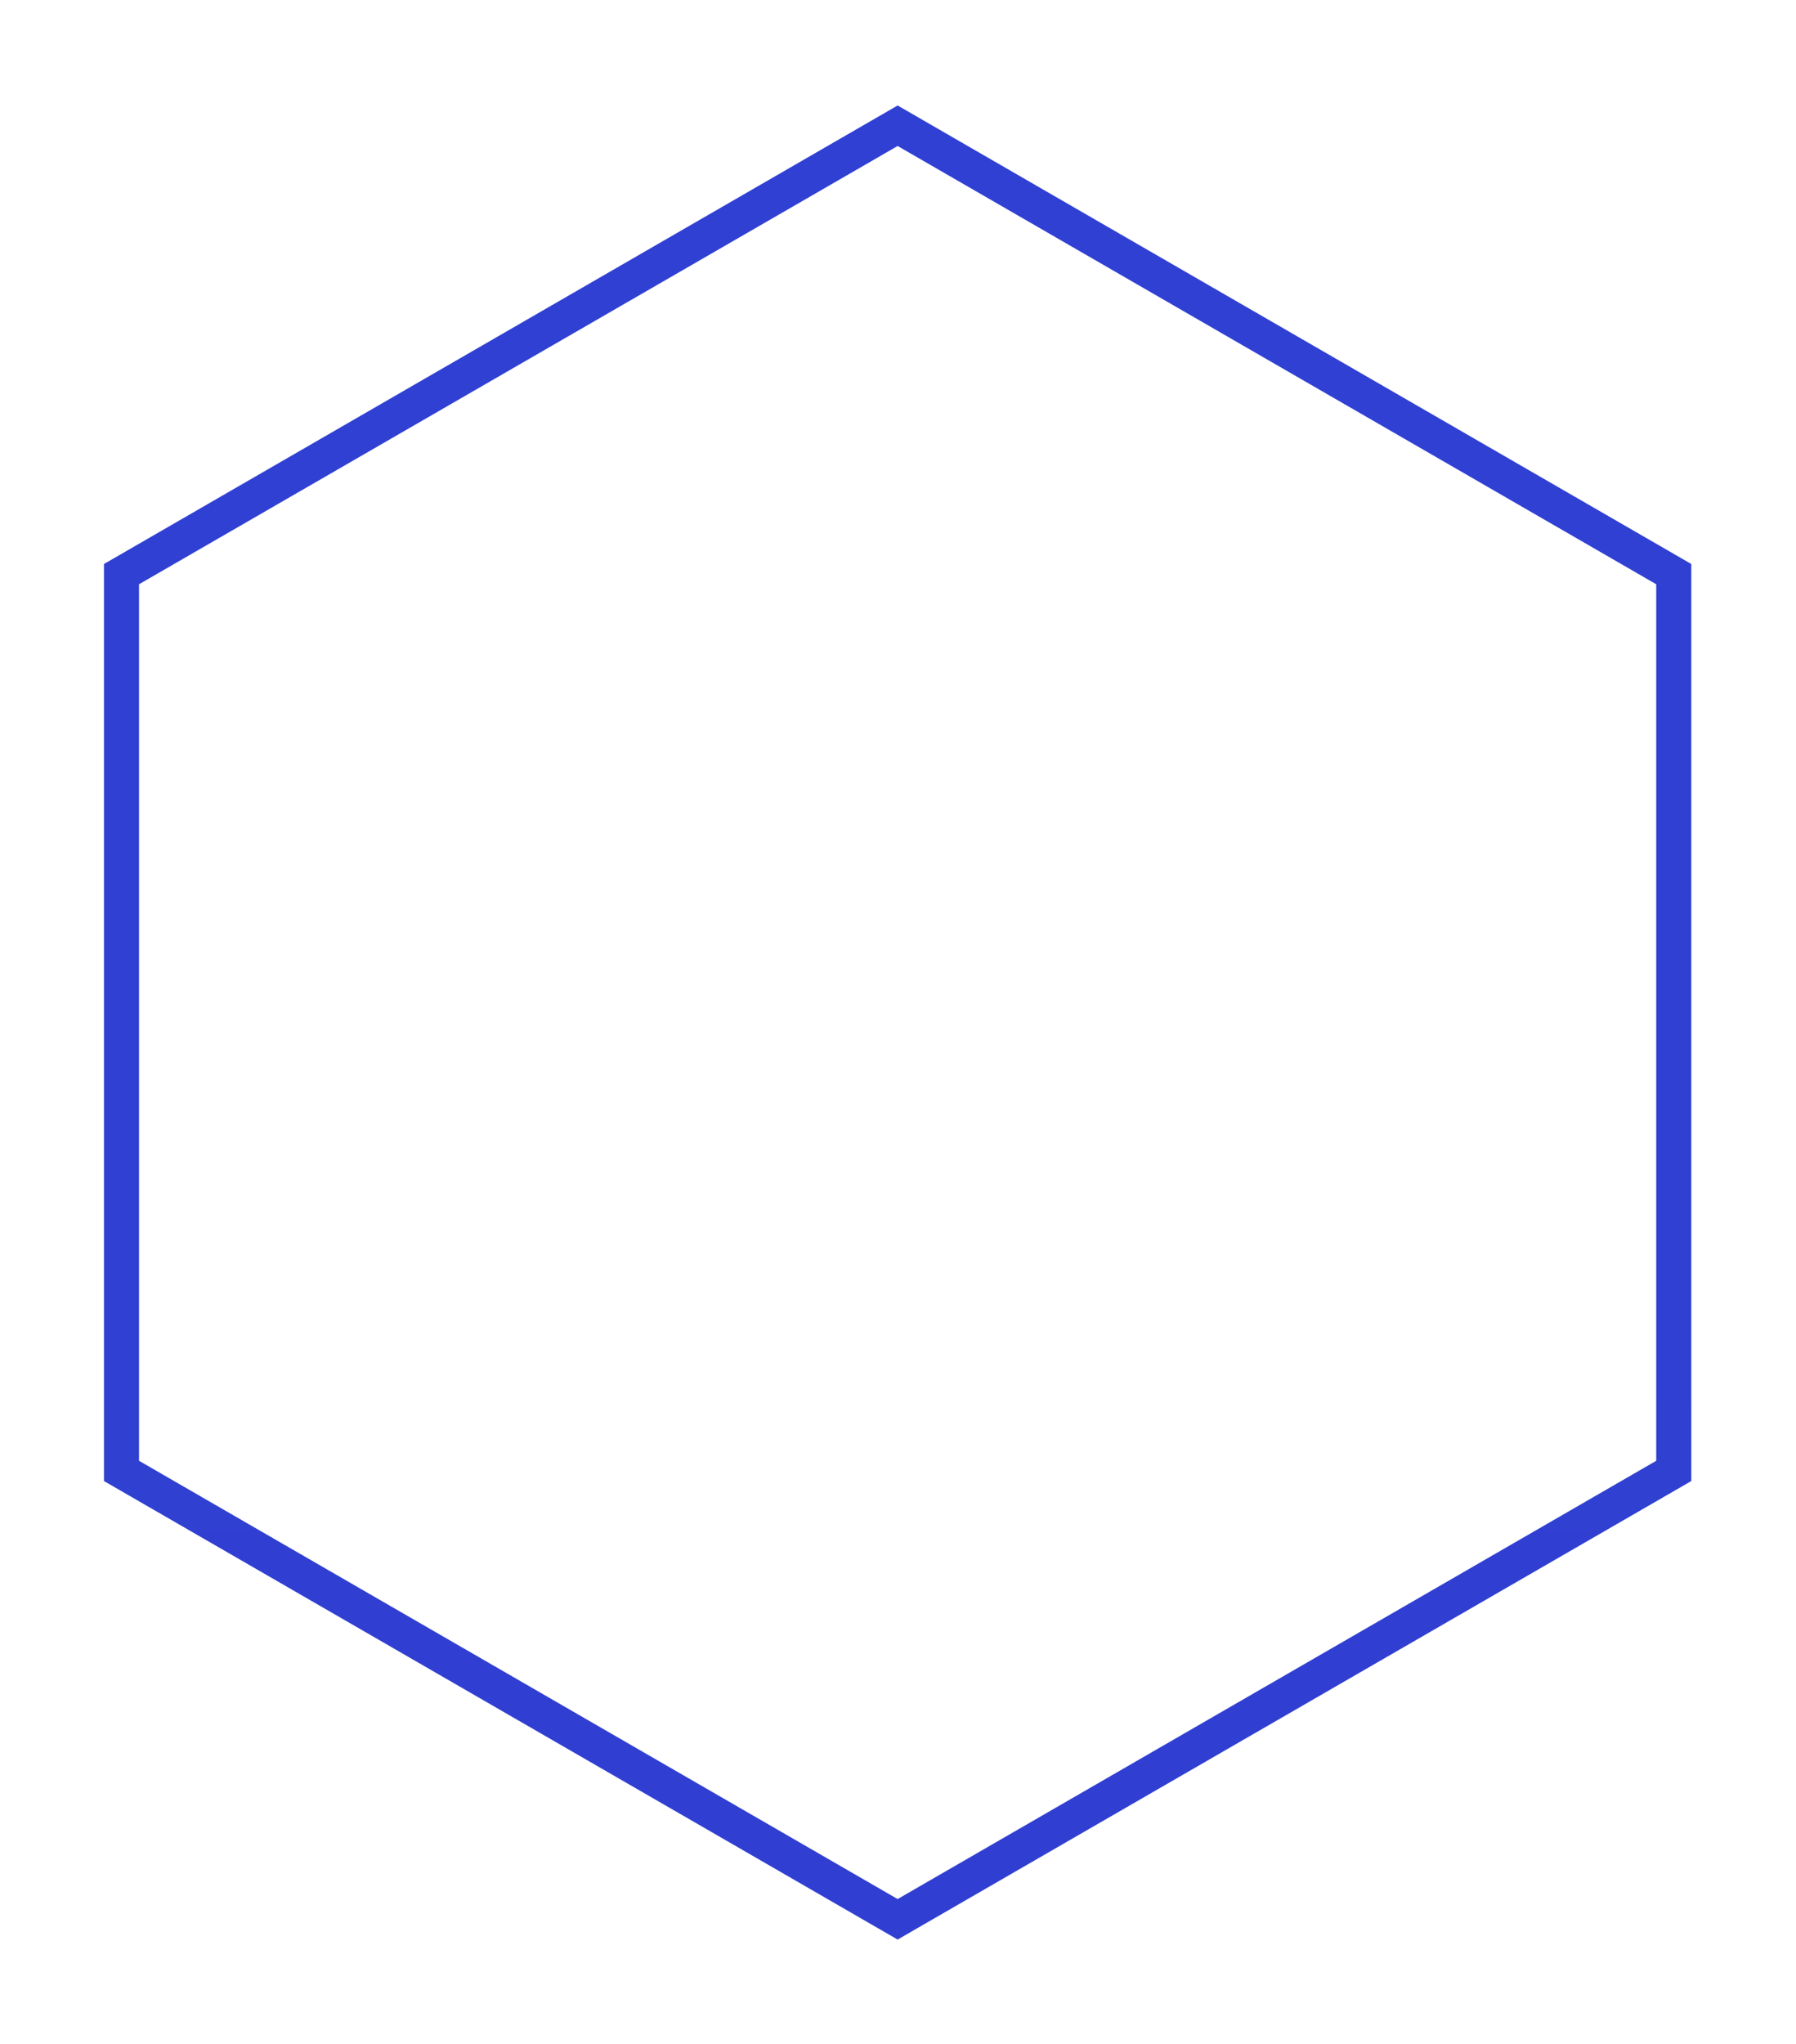 <svg width="589" height="670" viewBox="0 0 589 670" fill="none" xmlns="http://www.w3.org/2000/svg">
    <g filter="url(#filter0_f_1_100)">
        <path
            d="M294.38 41.22L548.912 188.207V482.183L294.38 629.17L39.847 482.183V188.207L294.38 41.22Z"
            stroke="url(#paint0_linear_1_100)" stroke-width="11.5" />
    </g>
    <g opacity="0.25" filter="url(#filter1_f_1_100)">
        <path
            d="M307.489 41.22L562.021 188.207V482.183L307.489 629.17L52.956 482.183V188.207L307.489 41.22Z"
            stroke="url(#paint1_linear_1_100)" stroke-width="11.5" />
    </g>
    <g opacity="0.25" filter="url(#filter2_f_1_100)">
        <path
            d="M281.271 41.22L535.803 188.207V482.183L281.271 629.17L26.739 482.183V188.207L281.271 41.22Z"
            stroke="url(#paint2_linear_1_100)" stroke-width="11.5" />
    </g>
    <path
        d="M294.38 41.22L548.912 188.207V482.183L294.38 629.17L39.847 482.183V188.207L294.38 41.22Z"
        stroke="url(#paint3_linear_1_100)" stroke-width="11.5" />
    <defs>
        <!-- <filter id="filter0_f_1_100" x="0.0975494" y="0.579834" width="588.564" height="669.23"
            filterUnits="userSpaceOnUse" color-interpolation-filters="sRGB">
            <feFlood flood-opacity="0" result="BackgroundImageFix" />
            <feBlend mode="normal" in="SourceGraphic" in2="BackgroundImageFix" result="shape" />
            <feGaussianBlur stdDeviation="17" result="effect1_foregroundBlur_1_100" />
        </filter>
        <filter id="filter1_f_1_100" x="27.2065" y="14.5798" width="560.564" height="641.23"
            filterUnits="userSpaceOnUse" color-interpolation-filters="sRGB">
            <feFlood flood-opacity="0" result="BackgroundImageFix" />
            <feBlend mode="normal" in="SourceGraphic" in2="BackgroundImageFix" result="shape" />
            <feGaussianBlur stdDeviation="10" result="effect1_foregroundBlur_1_100" />
        </filter>
        <filter id="filter2_f_1_100" x="0.988586" y="14.5798" width="560.564" height="641.23"
            filterUnits="userSpaceOnUse" color-interpolation-filters="sRGB">
            <feFlood flood-opacity="0" result="BackgroundImageFix" />
            <feBlend mode="normal" in="SourceGraphic" in2="BackgroundImageFix" result="shape" />
            <feGaussianBlur stdDeviation="10" result="effect1_foregroundBlur_1_100" />
        </filter>
        <linearGradient id="paint0_linear_1_100" x1="25493.1" y1="41.2197" x2="25493.1" y2="58836.3"
            gradientUnits="userSpaceOnUse">
            <stop stop-color="#3040D3" />
            <stop offset="1" />
        </linearGradient>
        <linearGradient id="paint1_linear_1_100" x1="25506.2" y1="41.2197" x2="25506.2"
            y2="58836.3"
            gradientUnits="userSpaceOnUse">
            <stop stop-color="#3040D3" />
            <stop offset="1" />
        </linearGradient>
        <linearGradient id="paint2_linear_1_100" x1="25480" y1="41.2197" x2="25480"
            y2="58836.3"
            gradientUnits="userSpaceOnUse">
            <stop stop-color="#3040D3" />
            <stop offset="1" />
        </linearGradient> -->
        <linearGradient id="paint3_linear_1_100" x1="25493.1" y1="41.22" x2="25493.1" y2="58836.3"
            gradientUnits="userSpaceOnUse">
            <stop stop-color="#3040D3" />
            <stop offset="1" />
        </linearGradient>
    </defs>
</svg>